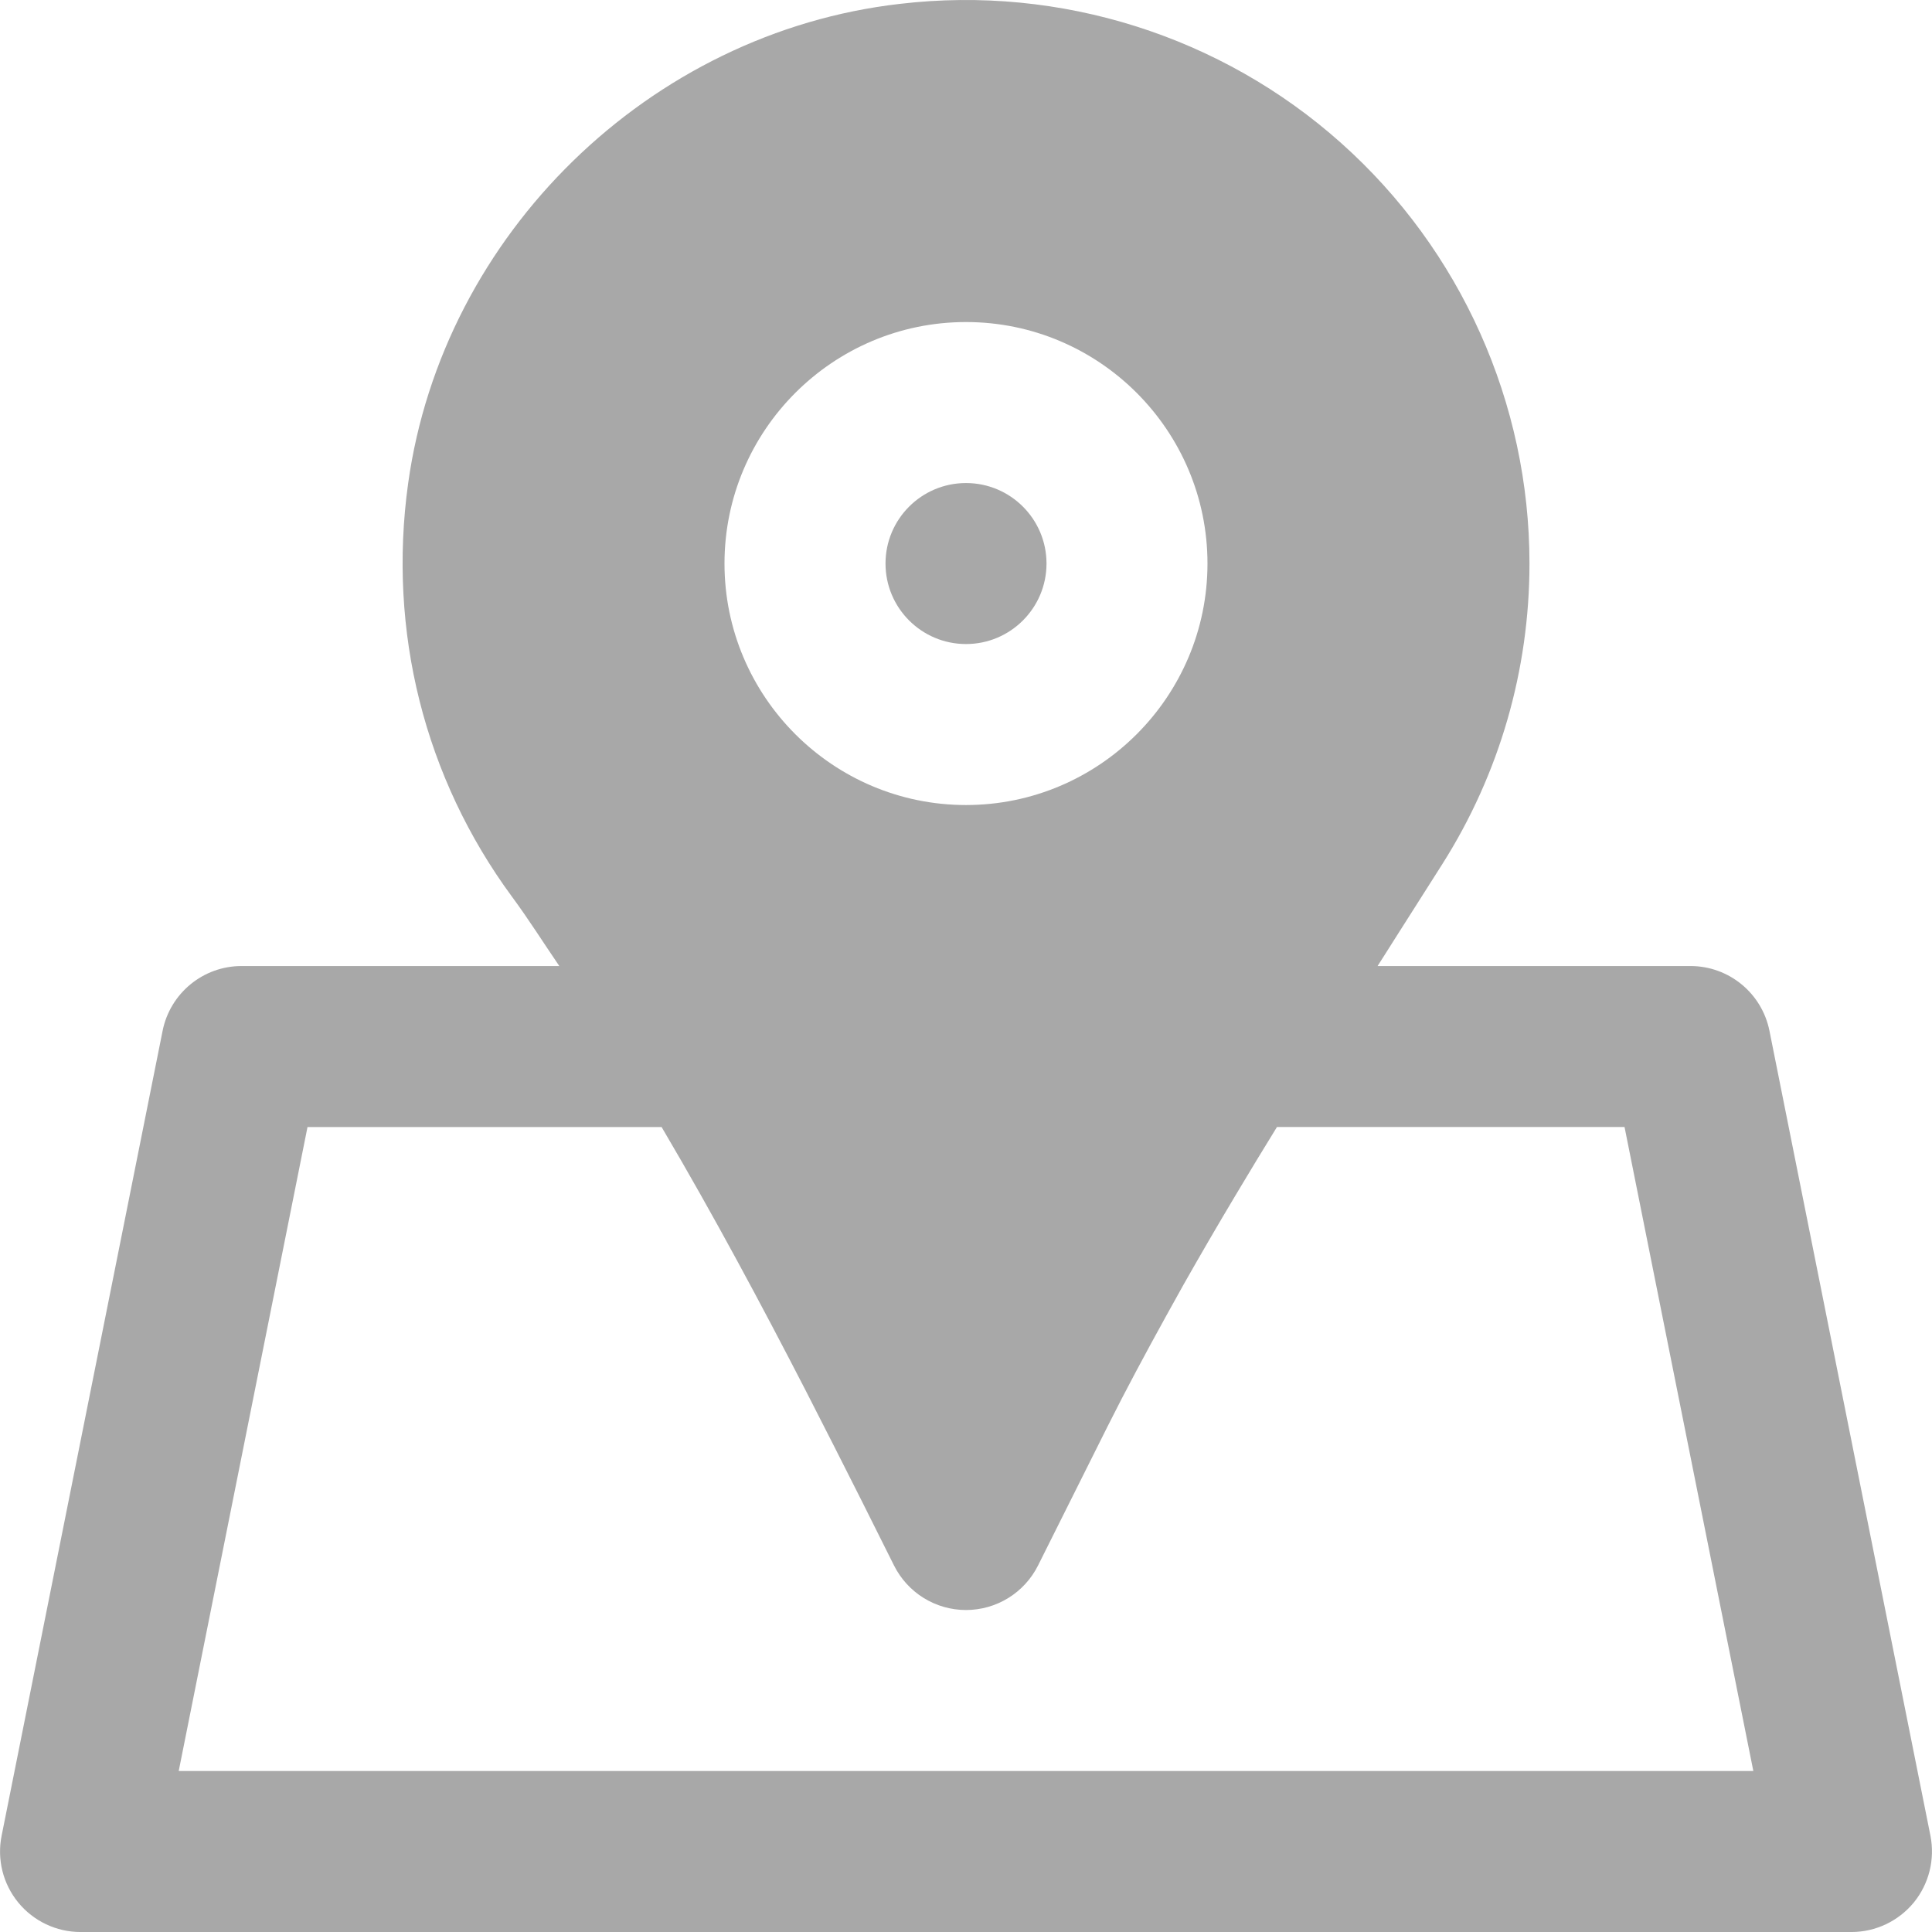 <?xml version="1.0" encoding="UTF-8" standalone="no"?>
<!-- Uploaded to: SVG Repo, www.svgrepo.com, Transformed by: SVG Repo Mixer Tools -->

<svg
   fill="#0040ff"
   height="64px"
   width="64px"
   version="1.1"
   id="Layer_1"
   viewBox="0 0 512.01 512.01"
   xml:space="preserve"
   stroke="#0040ff"
   stroke-width="0.005"
   sodipodi:docname="local.svg"
   inkscape:version="1.3 (0e150ed6c4, 2023-07-21)"
   xmlns:inkscape="http://www.inkscape.org/namespaces/inkscape"
   xmlns:sodipodi="http://sodipodi.sourceforge.net/DTD/sodipodi-0.dtd"
   xmlns="http://www.w3.org/2000/svg"
   xmlns:svg="http://www.w3.org/2000/svg"><defs
   id="defs4" /><sodipodi:namedview
   id="namedview4"
   pagecolor="#ffffff"
   bordercolor="#000000"
   borderopacity="0.25"
   inkscape:showpageshadow="2"
   inkscape:pageopacity="0.0"
   inkscape:pagecheckerboard="0"
   inkscape:deskcolor="#d1d1d1"
   inkscape:zoom="12.703125"
   inkscape:cx="31.96064"
   inkscape:cy="32"
   inkscape:window-width="1920"
   inkscape:window-height="1009"
   inkscape:window-x="-8"
   inkscape:window-y="-8"
   inkscape:window-maximized="1"
   inkscape:current-layer="Layer_1" />&#10;&#10;<g
   id="SVGRepo_bgCarrier"
   stroke-width="0" />&#10;&#10;<g
   id="SVGRepo_tracerCarrier"
   stroke-linecap="round"
   stroke-linejoin="round"
   stroke="#CCCCCC"
   stroke-width="3.072" />&#10;&#10;<g
   id="SVGRepo_iconCarrier"
   style="fill:#a8a8a8;fill-opacity:1"> <g
   transform="translate(0 -1)"
   id="g4"
   style="fill:#a8a8a8;fill-opacity:1"> <g
   id="g3"
   style="fill:#a8a8a8;fill-opacity:1"> <g
   id="g2"
   style="fill:#a8a8a8;fill-opacity:1"> <path
   d="M511.596,487.499L468.93,274.166c-2.005-9.963-10.752-17.152-20.928-17.152h-82.923c1.707-2.645,3.392-5.355,5.077-8 l12.16-19.136c15.061-23.808,23.019-51.307,23.019-79.531c0-42.496-18.176-83.115-49.92-111.445 C323.714,10.592,281.047-2.975,238.551,2.017C172.183,9.569,117.335,63.03,108.162,129.121 c-5.44,39.168,4.352,78.059,27.541,109.547c4.395,5.952,8.341,12.224,12.523,18.347H64.002c-10.155,0-18.901,7.189-20.907,17.152 L0.428,487.499c-1.259,6.272,0.363,12.757,4.416,17.707c4.053,4.928,10.091,7.808,16.491,7.808h469.333 c6.4,0,12.437-2.88,16.512-7.808C511.212,500.257,512.834,493.771,511.596,487.499z M256.002,86.347c35.307,0,64,28.715,64,64 c0,35.285-28.693,64-64,64c-35.285,0-64-28.715-64-64C192.002,115.062,220.716,86.347,256.002,86.347z M47.362,470.347 l34.133-170.667h93.845c0.064,0.107,0.128,0.235,0.192,0.341c13.696,23.232,26.411,47.019,38.016,69.547 c4.907,9.621,9.813,19.2,14.699,28.949l8.683,17.365c3.627,7.232,10.987,11.797,19.072,11.797 c8.085,0,15.467-4.565,19.093-11.797l18.389-36.779c4.928-9.835,10.176-19.584,15.531-29.291 c1.536-2.773,3.072-5.568,4.608-8.299c4.544-8.021,9.195-16.021,13.931-23.936c3.669-6.144,7.296-12.139,10.859-17.899h92.117 l34.133,170.667H47.362z"
   id="path1"
   style="fill:#a8a8a8;fill-opacity:1" /> <path
   d="M256.008,171.681c11.776,0,21.333-9.557,21.333-21.333s-9.557-21.333-21.333-21.333 c-11.776,0-21.333,9.557-21.333,21.333S244.232,171.681,256.008,171.681z"
   id="path2"
   style="fill:#a8a8a8;fill-opacity:1" /> </g> </g> </g> </g>&#10;&#10;</svg>
